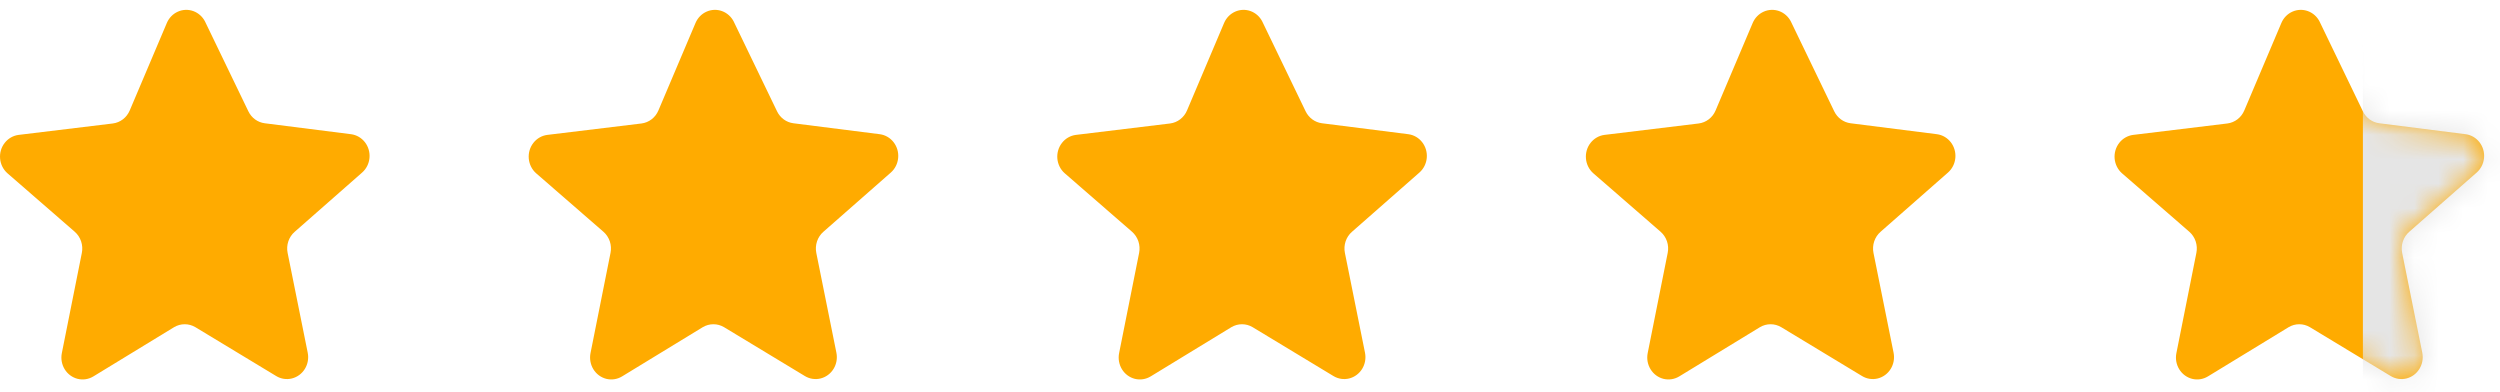 <svg width="102" height="16" viewBox="0 0 102 16" fill="none" xmlns="http://www.w3.org/2000/svg">
<path d="M8.366 0.88L10.134 4.543C10.263 4.81 10.513 4.992 10.8 5.029L14.327 5.476H14.327C14.549 5.506 14.751 5.624 14.891 5.805C15.03 5.986 15.096 6.215 15.075 6.445C15.054 6.675 14.947 6.888 14.777 7.038L12.025 9.456C11.905 9.559 11.816 9.694 11.764 9.846C11.713 9.998 11.703 10.162 11.735 10.319L12.555 14.391C12.601 14.618 12.559 14.854 12.439 15.05C12.319 15.246 12.129 15.386 11.91 15.441C11.692 15.495 11.461 15.46 11.268 15.342L7.97 13.348C7.838 13.27 7.689 13.229 7.537 13.229C7.385 13.229 7.236 13.27 7.104 13.348L3.811 15.357H3.811C3.617 15.475 3.387 15.511 3.168 15.457C2.949 15.402 2.76 15.262 2.639 15.066C2.519 14.87 2.477 14.633 2.523 14.406L3.339 10.319C3.371 10.162 3.36 9.998 3.309 9.846C3.258 9.694 3.168 9.559 3.049 9.455L0.301 7.067C0.131 6.916 0.024 6.702 0.004 6.472C-0.017 6.241 0.05 6.011 0.191 5.831C0.332 5.65 0.535 5.533 0.757 5.504L4.601 5.038C4.907 5 5.17 4.798 5.293 4.507L6.808 0.935V0.935C6.896 0.729 7.056 0.565 7.256 0.476C7.456 0.386 7.682 0.378 7.888 0.453C8.093 0.528 8.264 0.68 8.366 0.879L8.366 0.88Z" fill="#FFAB00"/>
<path d="M29.936 0.88L31.704 4.543C31.833 4.81 32.083 4.992 32.37 5.029L35.898 5.476H35.898C36.12 5.506 36.322 5.624 36.461 5.805C36.6 5.986 36.667 6.215 36.645 6.445C36.624 6.675 36.518 6.888 36.348 7.038L33.595 9.456C33.476 9.559 33.386 9.694 33.335 9.846C33.284 9.998 33.274 10.162 33.305 10.319L34.125 14.391C34.171 14.618 34.13 14.854 34.009 15.05C33.889 15.246 33.699 15.386 33.481 15.441C33.262 15.495 33.032 15.46 32.838 15.342L29.54 13.348C29.408 13.27 29.259 13.229 29.107 13.229C28.955 13.229 28.806 13.27 28.674 13.348L25.381 15.357H25.381C25.187 15.475 24.957 15.511 24.738 15.457C24.52 15.402 24.33 15.262 24.21 15.066C24.089 14.87 24.048 14.633 24.093 14.406L24.909 10.319C24.941 10.162 24.931 9.998 24.88 9.846C24.828 9.694 24.739 9.559 24.619 9.455L21.871 7.067C21.701 6.916 21.595 6.702 21.574 6.472C21.553 6.241 21.621 6.011 21.761 5.831C21.902 5.65 22.105 5.533 22.328 5.504L26.171 5.038C26.477 5 26.741 4.798 26.863 4.507L28.378 0.935V0.935C28.466 0.729 28.626 0.565 28.826 0.476C29.026 0.386 29.252 0.378 29.458 0.453C29.664 0.528 29.834 0.68 29.936 0.879L29.936 0.88Z" fill="#FFAB00"/>
<path d="M51.502 0.88L53.27 4.543C53.4 4.81 53.65 4.992 53.937 5.029L57.464 5.476H57.464C57.686 5.506 57.888 5.624 58.027 5.805C58.167 5.986 58.233 6.215 58.212 6.445C58.191 6.675 58.084 6.888 57.914 7.038L55.162 9.456C55.042 9.559 54.952 9.694 54.901 9.846C54.85 9.998 54.84 10.162 54.872 10.319L55.692 14.391C55.738 14.618 55.696 14.854 55.576 15.05C55.455 15.246 55.266 15.386 55.047 15.441C54.828 15.495 54.598 15.46 54.404 15.342L51.106 13.348C50.975 13.27 50.826 13.229 50.674 13.229C50.522 13.229 50.373 13.27 50.241 13.348L46.948 15.357H46.947C46.754 15.475 46.523 15.511 46.304 15.457C46.086 15.402 45.896 15.262 45.776 15.066C45.656 14.87 45.614 14.633 45.66 14.406L46.476 10.319C46.507 10.162 46.497 9.998 46.446 9.846C46.395 9.694 46.305 9.559 46.186 9.455L43.438 7.067C43.267 6.916 43.161 6.702 43.14 6.472C43.12 6.241 43.187 6.011 43.328 5.831C43.468 5.65 43.672 5.533 43.894 5.504L47.737 5.038C48.043 5 48.307 4.798 48.43 4.507L49.944 0.935V0.935C50.032 0.729 50.193 0.565 50.393 0.476C50.593 0.386 50.819 0.378 51.024 0.453C51.23 0.528 51.401 0.68 51.502 0.879L51.502 0.88Z" fill="#FFAB00"/>
<path d="M73.069 0.88L74.837 4.543C74.966 4.81 75.216 4.992 75.503 5.029L79.031 5.476H79.03C79.252 5.506 79.454 5.624 79.594 5.805C79.733 5.986 79.799 6.215 79.778 6.445C79.757 6.675 79.65 6.888 79.48 7.038L76.728 9.456C76.609 9.559 76.519 9.694 76.468 9.846C76.417 9.998 76.406 10.162 76.438 10.319L77.258 14.391C77.304 14.618 77.262 14.854 77.142 15.05C77.022 15.246 76.832 15.386 76.614 15.441C76.395 15.495 76.164 15.46 75.971 15.342L72.673 13.348C72.541 13.27 72.392 13.229 72.24 13.229C72.088 13.229 71.939 13.27 71.807 13.348L68.514 15.357H68.514C68.32 15.475 68.09 15.511 67.871 15.457C67.652 15.402 67.463 15.262 67.343 15.066C67.222 14.87 67.18 14.633 67.226 14.406L68.042 10.319C68.074 10.162 68.064 9.998 68.013 9.846C67.961 9.694 67.871 9.559 67.752 9.455L65.004 7.067C64.834 6.916 64.727 6.702 64.707 6.472C64.686 6.241 64.753 6.011 64.894 5.831C65.035 5.65 65.238 5.533 65.46 5.504L69.304 5.038C69.61 5 69.874 4.798 69.996 4.507L71.511 0.935V0.935C71.599 0.729 71.759 0.565 71.959 0.476C72.159 0.386 72.385 0.378 72.591 0.453C72.796 0.528 72.967 0.68 73.069 0.879L73.069 0.88Z" fill="#FFAB00"/>
<path d="M94.639 0.88L96.407 4.543C96.536 4.81 96.787 4.992 97.074 5.029L100.601 5.476H100.601C100.823 5.506 101.025 5.624 101.164 5.805C101.304 5.986 101.37 6.215 101.349 6.445C101.327 6.675 101.221 6.888 101.051 7.038L98.298 9.456C98.179 9.559 98.089 9.694 98.038 9.846C97.987 9.998 97.977 10.162 98.008 10.319L98.829 14.391C98.874 14.618 98.833 14.854 98.712 15.05C98.592 15.246 98.403 15.386 98.184 15.441C97.965 15.495 97.735 15.46 97.541 15.342L94.243 13.348C94.112 13.27 93.962 13.229 93.81 13.229C93.658 13.229 93.509 13.27 93.378 13.348L90.084 15.357H90.084C89.891 15.475 89.66 15.511 89.441 15.457C89.223 15.402 89.033 15.262 88.913 15.066C88.792 14.87 88.751 14.633 88.797 14.406L89.612 10.319C89.644 10.162 89.634 9.998 89.583 9.846C89.532 9.694 89.442 9.559 89.323 9.455L86.574 7.067C86.404 6.916 86.298 6.702 86.277 6.472C86.257 6.241 86.324 6.011 86.464 5.831C86.605 5.65 86.808 5.533 87.031 5.504L90.874 5.038C91.18 5 91.444 4.798 91.567 4.507L93.081 0.935V0.935C93.169 0.729 93.329 0.565 93.529 0.476C93.73 0.386 93.955 0.378 94.161 0.453C94.367 0.528 94.537 0.68 94.639 0.879L94.639 0.88Z" fill="#FFAB00"/>
<mask id="mask0_4881_13269" style="mask-type:alpha" maskUnits="userSpaceOnUse" x="86" y="0" width="16" height="16">
<path d="M94.639 0.88L96.407 4.543C96.536 4.81 96.787 4.992 97.074 5.029L100.601 5.476H100.601C100.823 5.506 101.025 5.624 101.164 5.805C101.304 5.986 101.37 6.215 101.349 6.445C101.327 6.675 101.221 6.888 101.051 7.038L98.298 9.456C98.179 9.559 98.089 9.694 98.038 9.846C97.987 9.998 97.977 10.162 98.008 10.319L98.829 14.391C98.874 14.618 98.833 14.854 98.712 15.05C98.592 15.246 98.403 15.386 98.184 15.441C97.965 15.495 97.735 15.46 97.541 15.342L94.243 13.348C94.112 13.27 93.962 13.229 93.81 13.229C93.658 13.229 93.509 13.27 93.378 13.348L90.084 15.357H90.084C89.891 15.475 89.66 15.511 89.441 15.457C89.223 15.402 89.033 15.262 88.913 15.066C88.792 14.87 88.751 14.633 88.797 14.406L89.612 10.319C89.644 10.162 89.634 9.998 89.583 9.846C89.532 9.694 89.442 9.559 89.323 9.455L86.574 7.067C86.404 6.916 86.298 6.702 86.277 6.472C86.257 6.241 86.324 6.011 86.464 5.831C86.605 5.65 86.808 5.533 87.031 5.504L90.874 5.038C91.18 5 91.444 4.798 91.567 4.507L93.081 0.935V0.935C93.169 0.729 93.329 0.565 93.529 0.476C93.73 0.386 93.955 0.378 94.161 0.453C94.367 0.528 94.537 0.68 94.639 0.879L94.639 0.88Z" fill="#FFCC00"/>
</mask>
<g mask="url(#mask0_4881_13269)">
<rect x="96.406" y="-1.273" width="12.985" height="22.619" fill="#E5E5E5"/>
</g>
</svg>

